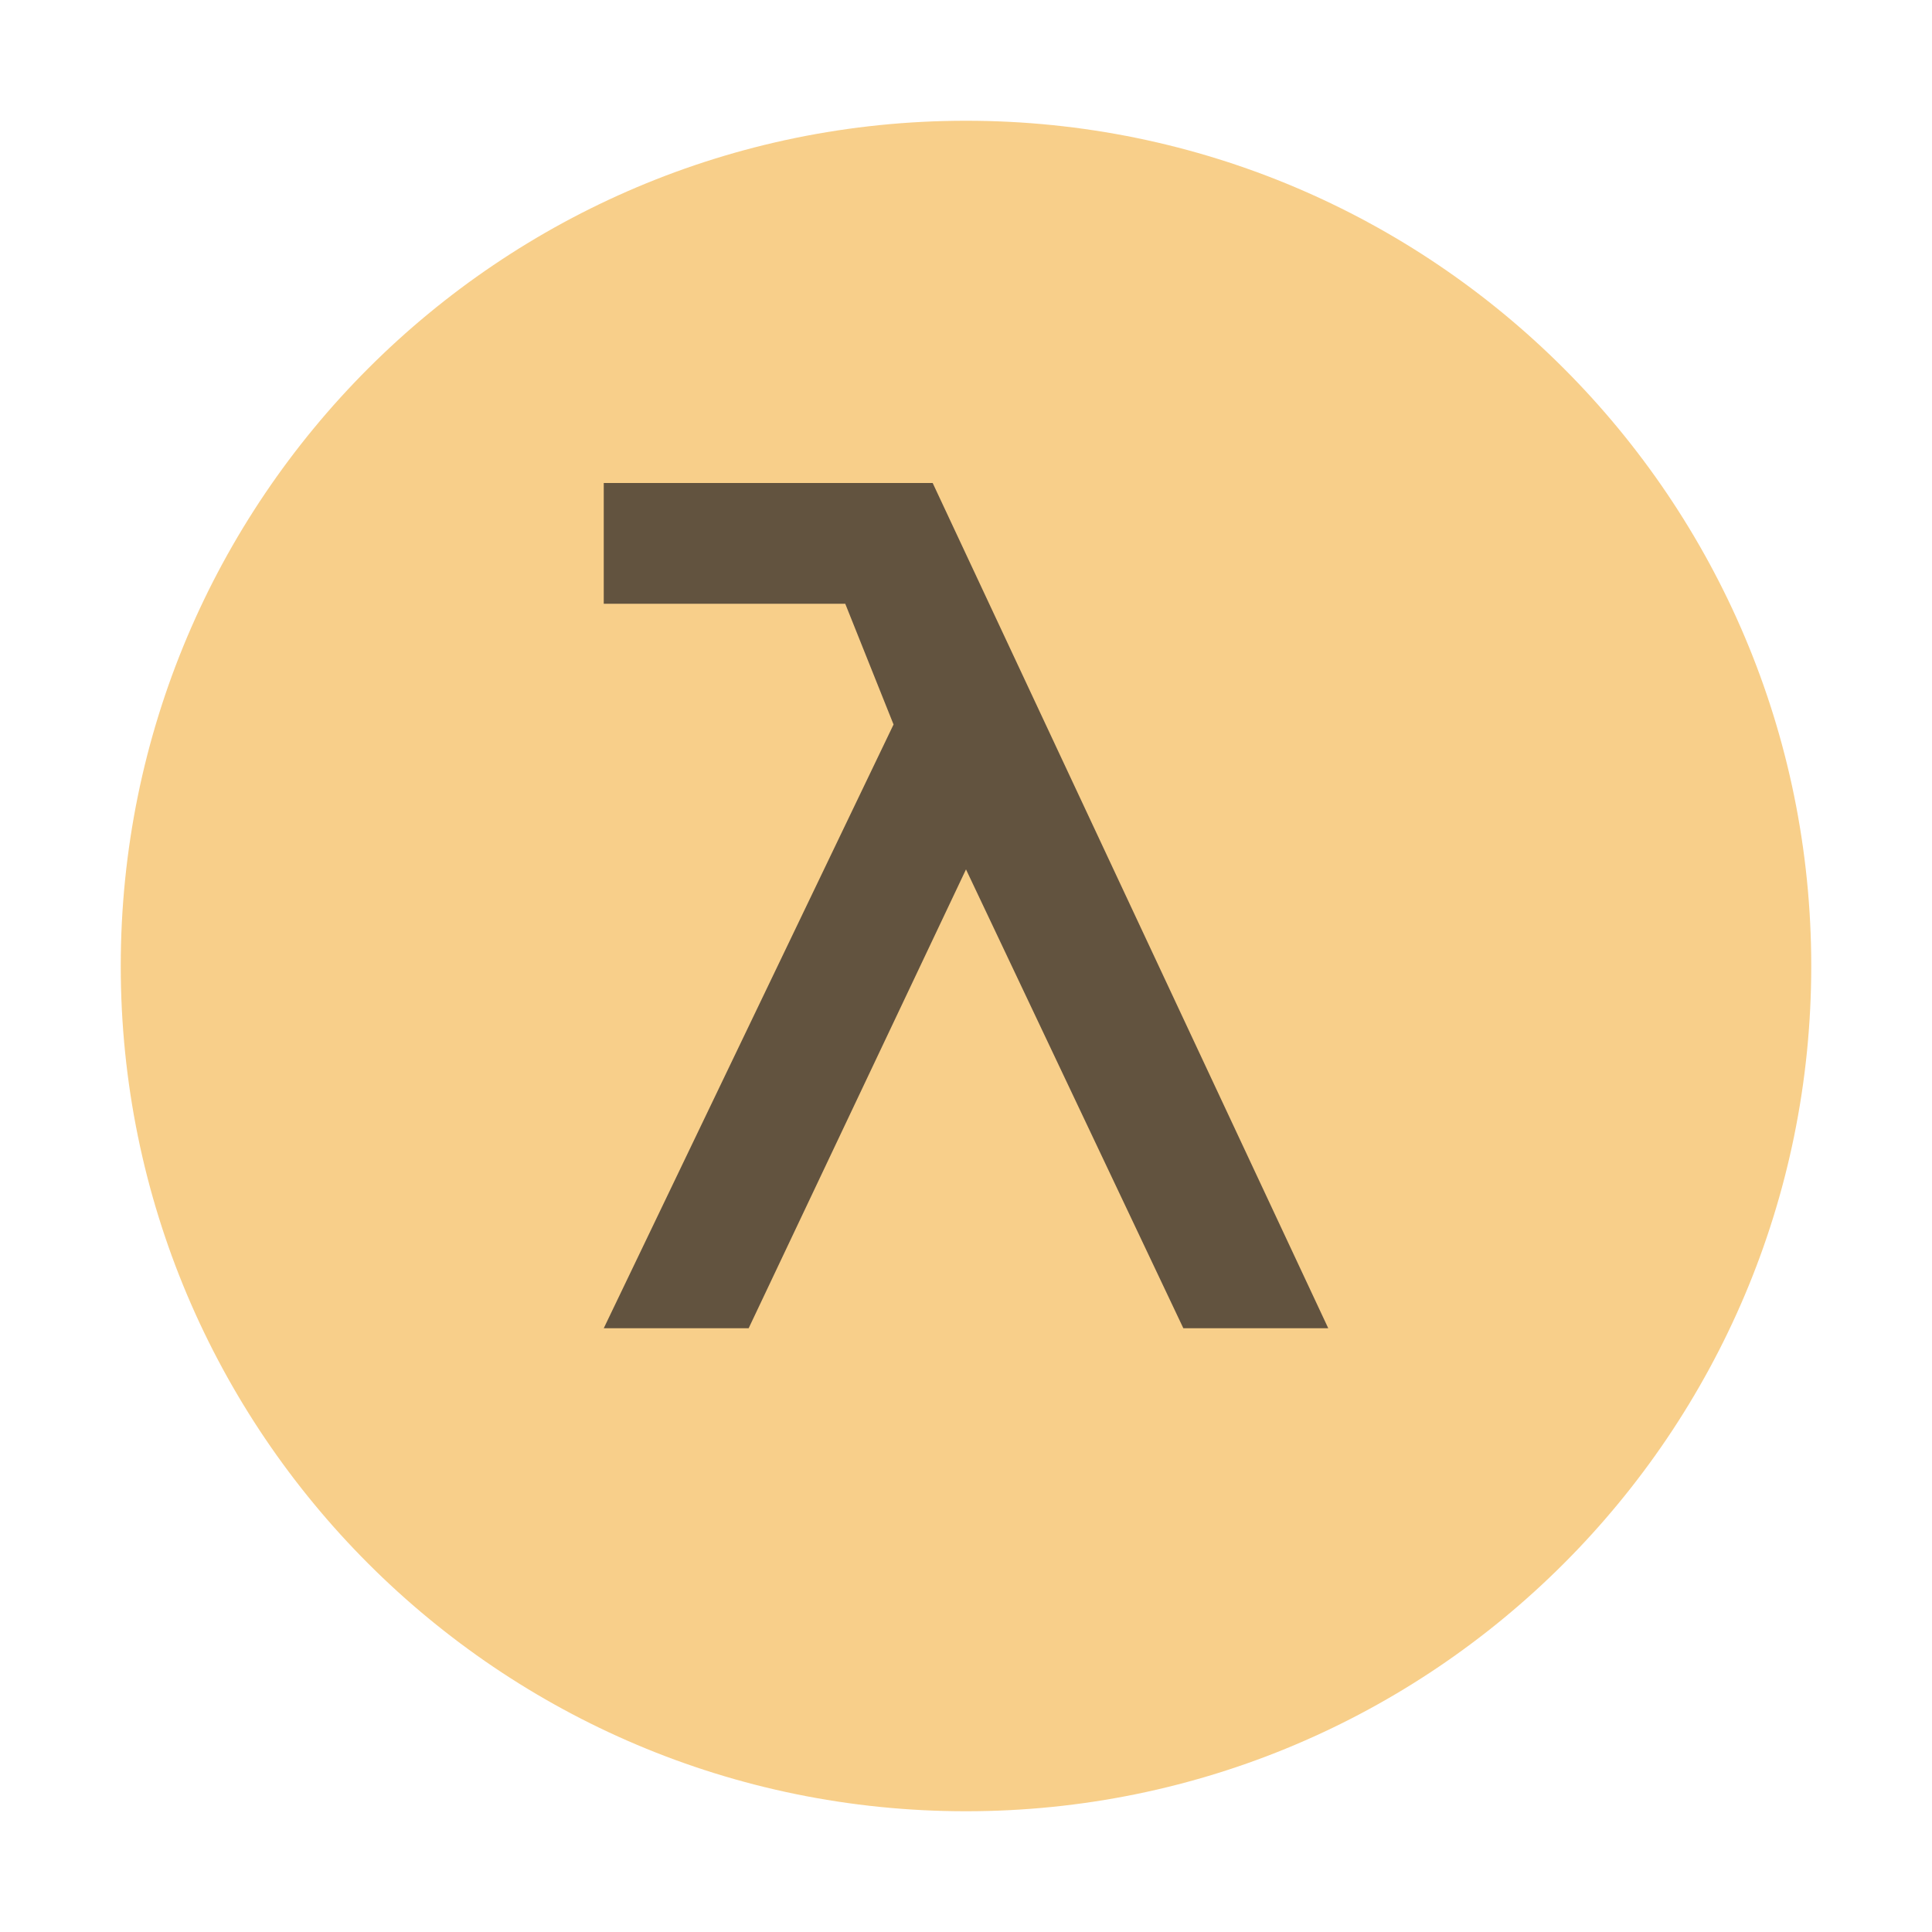 <svg xmlns="http://www.w3.org/2000/svg" width="16" height="16" viewBox="0 0 16 16"><g fill="none" fill-rule="evenodd"><path fill="#F4AF3D" fill-opacity=".6" d="M15,8 C15,11.866 11.866,15 8,15 C4.134,15 1,11.866 1,8 C1,4.134 4.134,1 8,1 C11.866,1 15,4.134 15,8"/><polygon fill="#231F20" fill-opacity=".7" points="2.724 0 0 0 0 1 2 1 2.4 2 0 7 1.2 7 3 3.2 4.8 7 6 7" transform="translate(5 4)"/></g></svg>